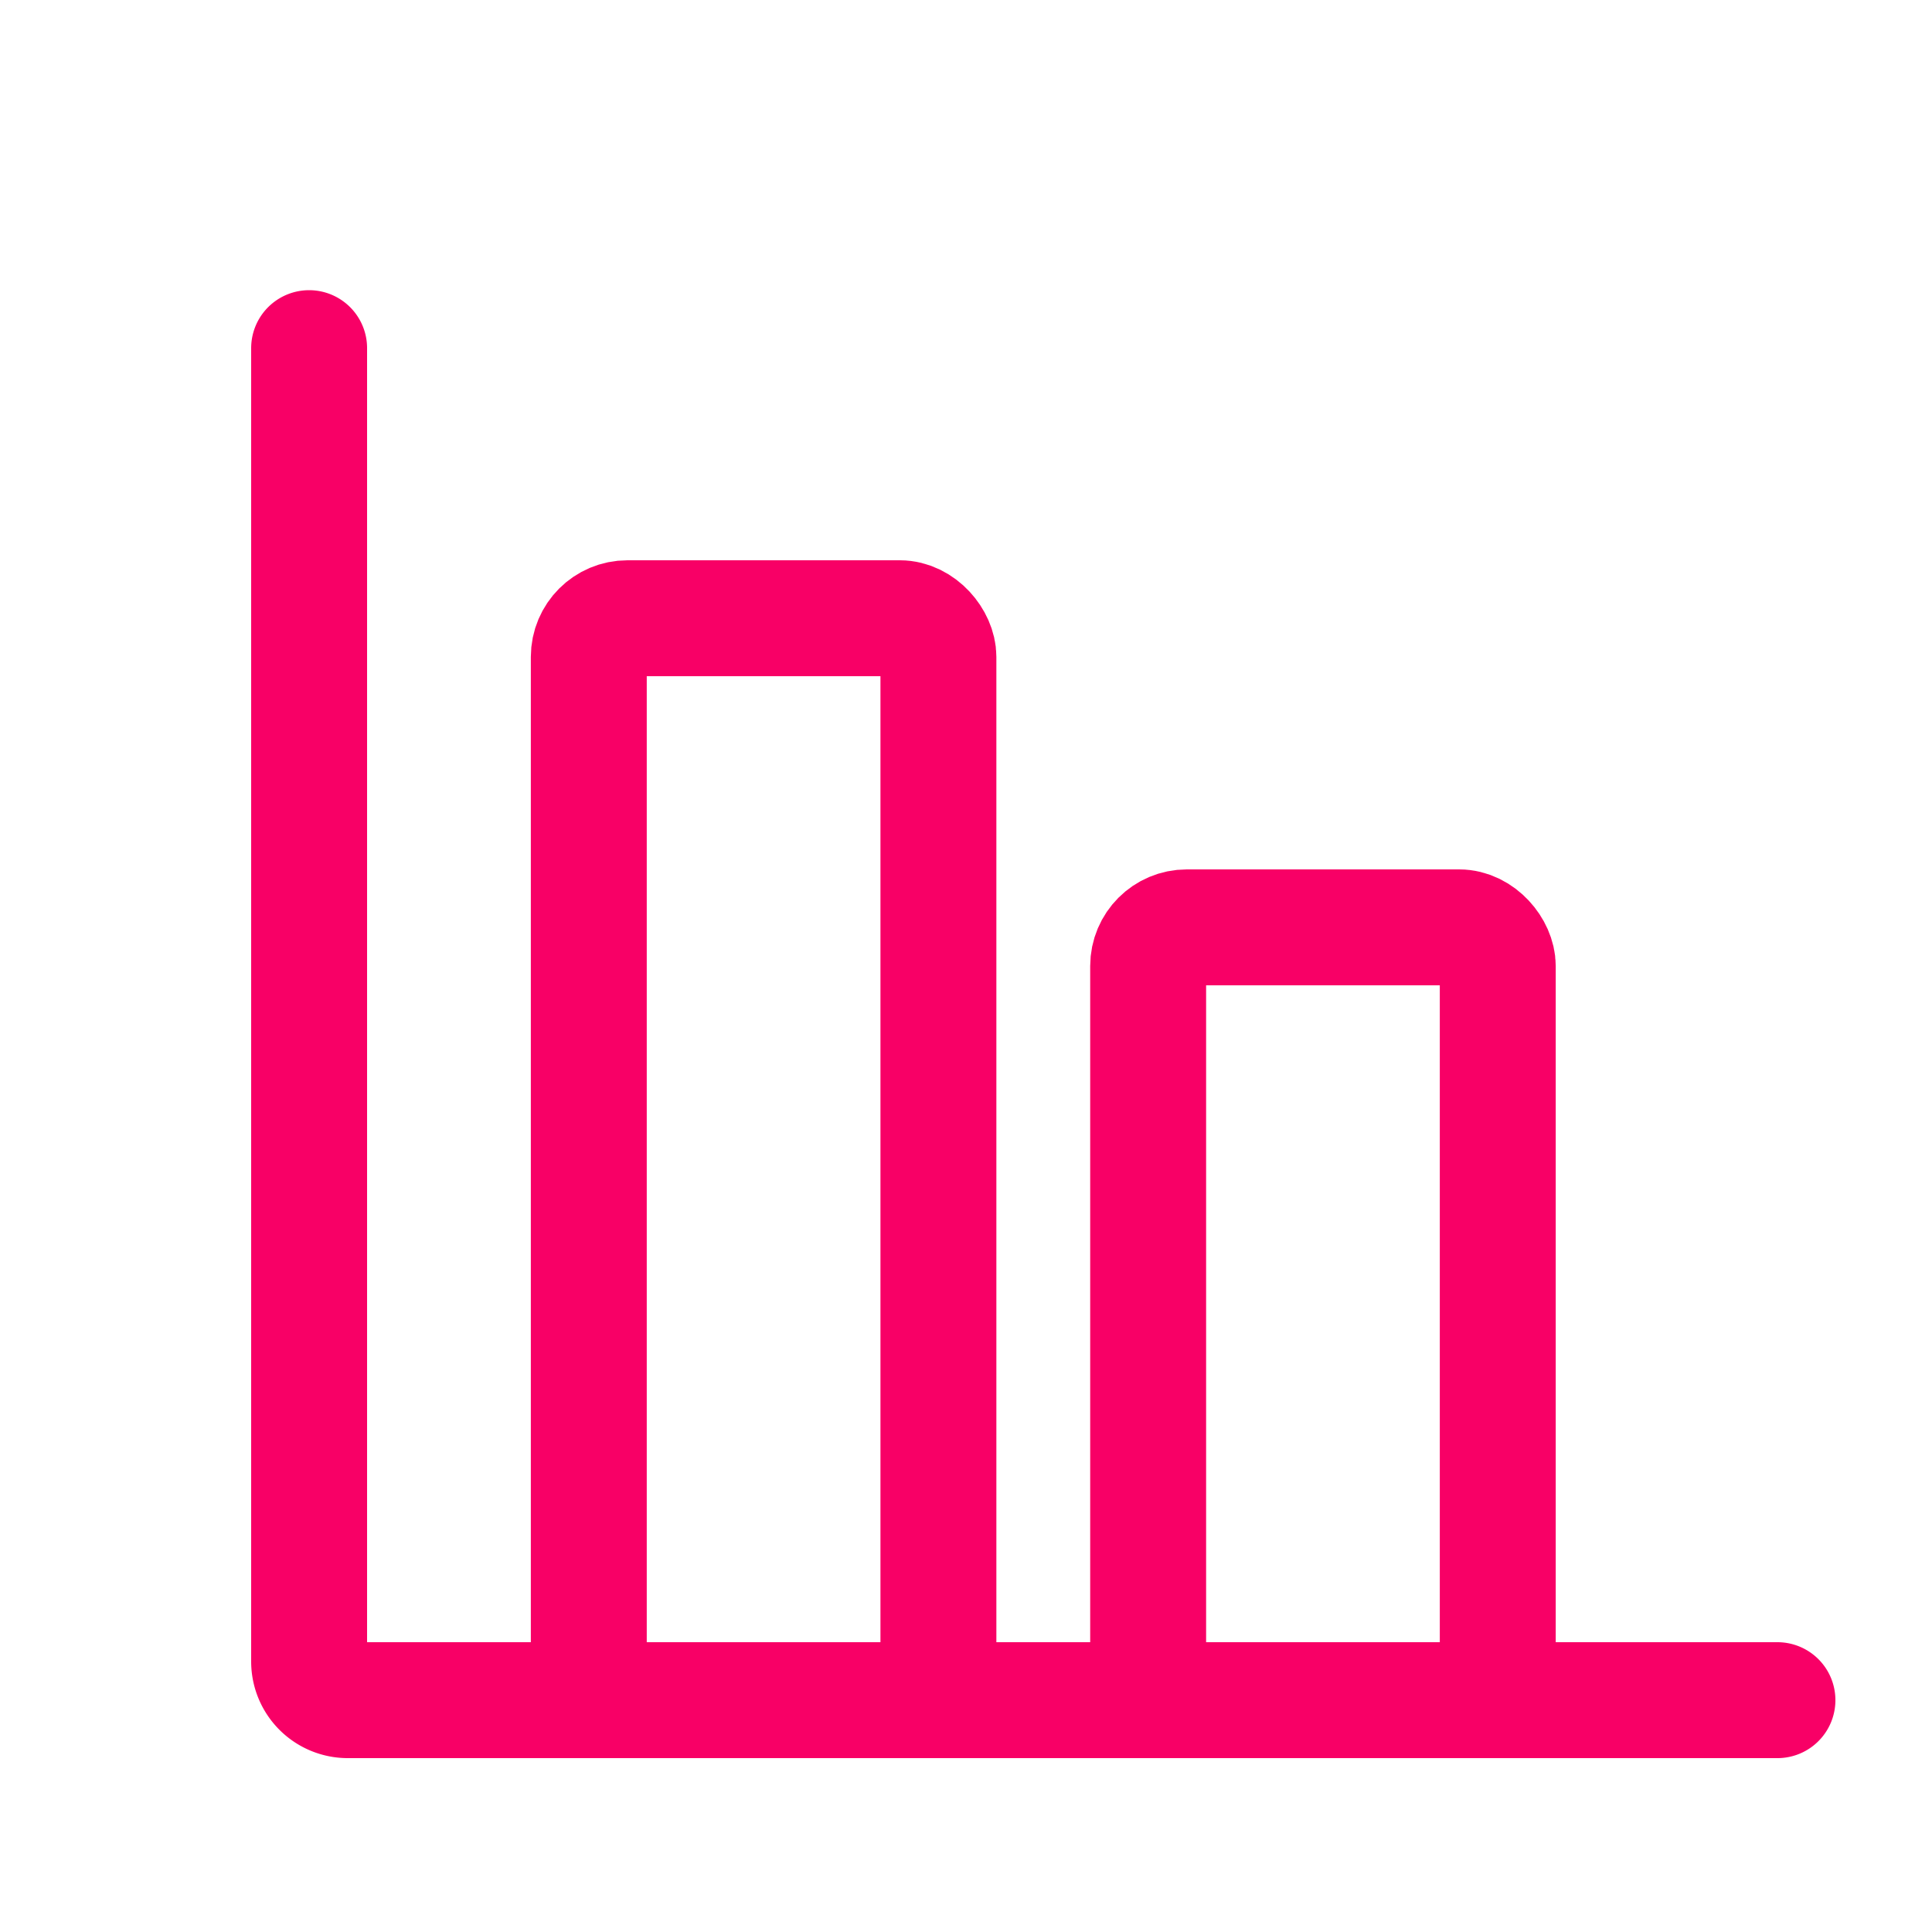 <svg width="25" height="25" fill="none" xmlns="http://www.w3.org/2000/svg"><path d="M4 4.505V21.5a.5.5 0 00.5.5H23" stroke="#F80066" stroke-width="1.5" stroke-linecap="round"/><rect x="7.619" y="8" width="4.524" height="14" rx=".5" stroke="#F80066" stroke-width="1.5"/><rect x="14.857" y="12" width="4.524" height="10" rx=".5" stroke="#F80066" stroke-width="1.5"/></svg>